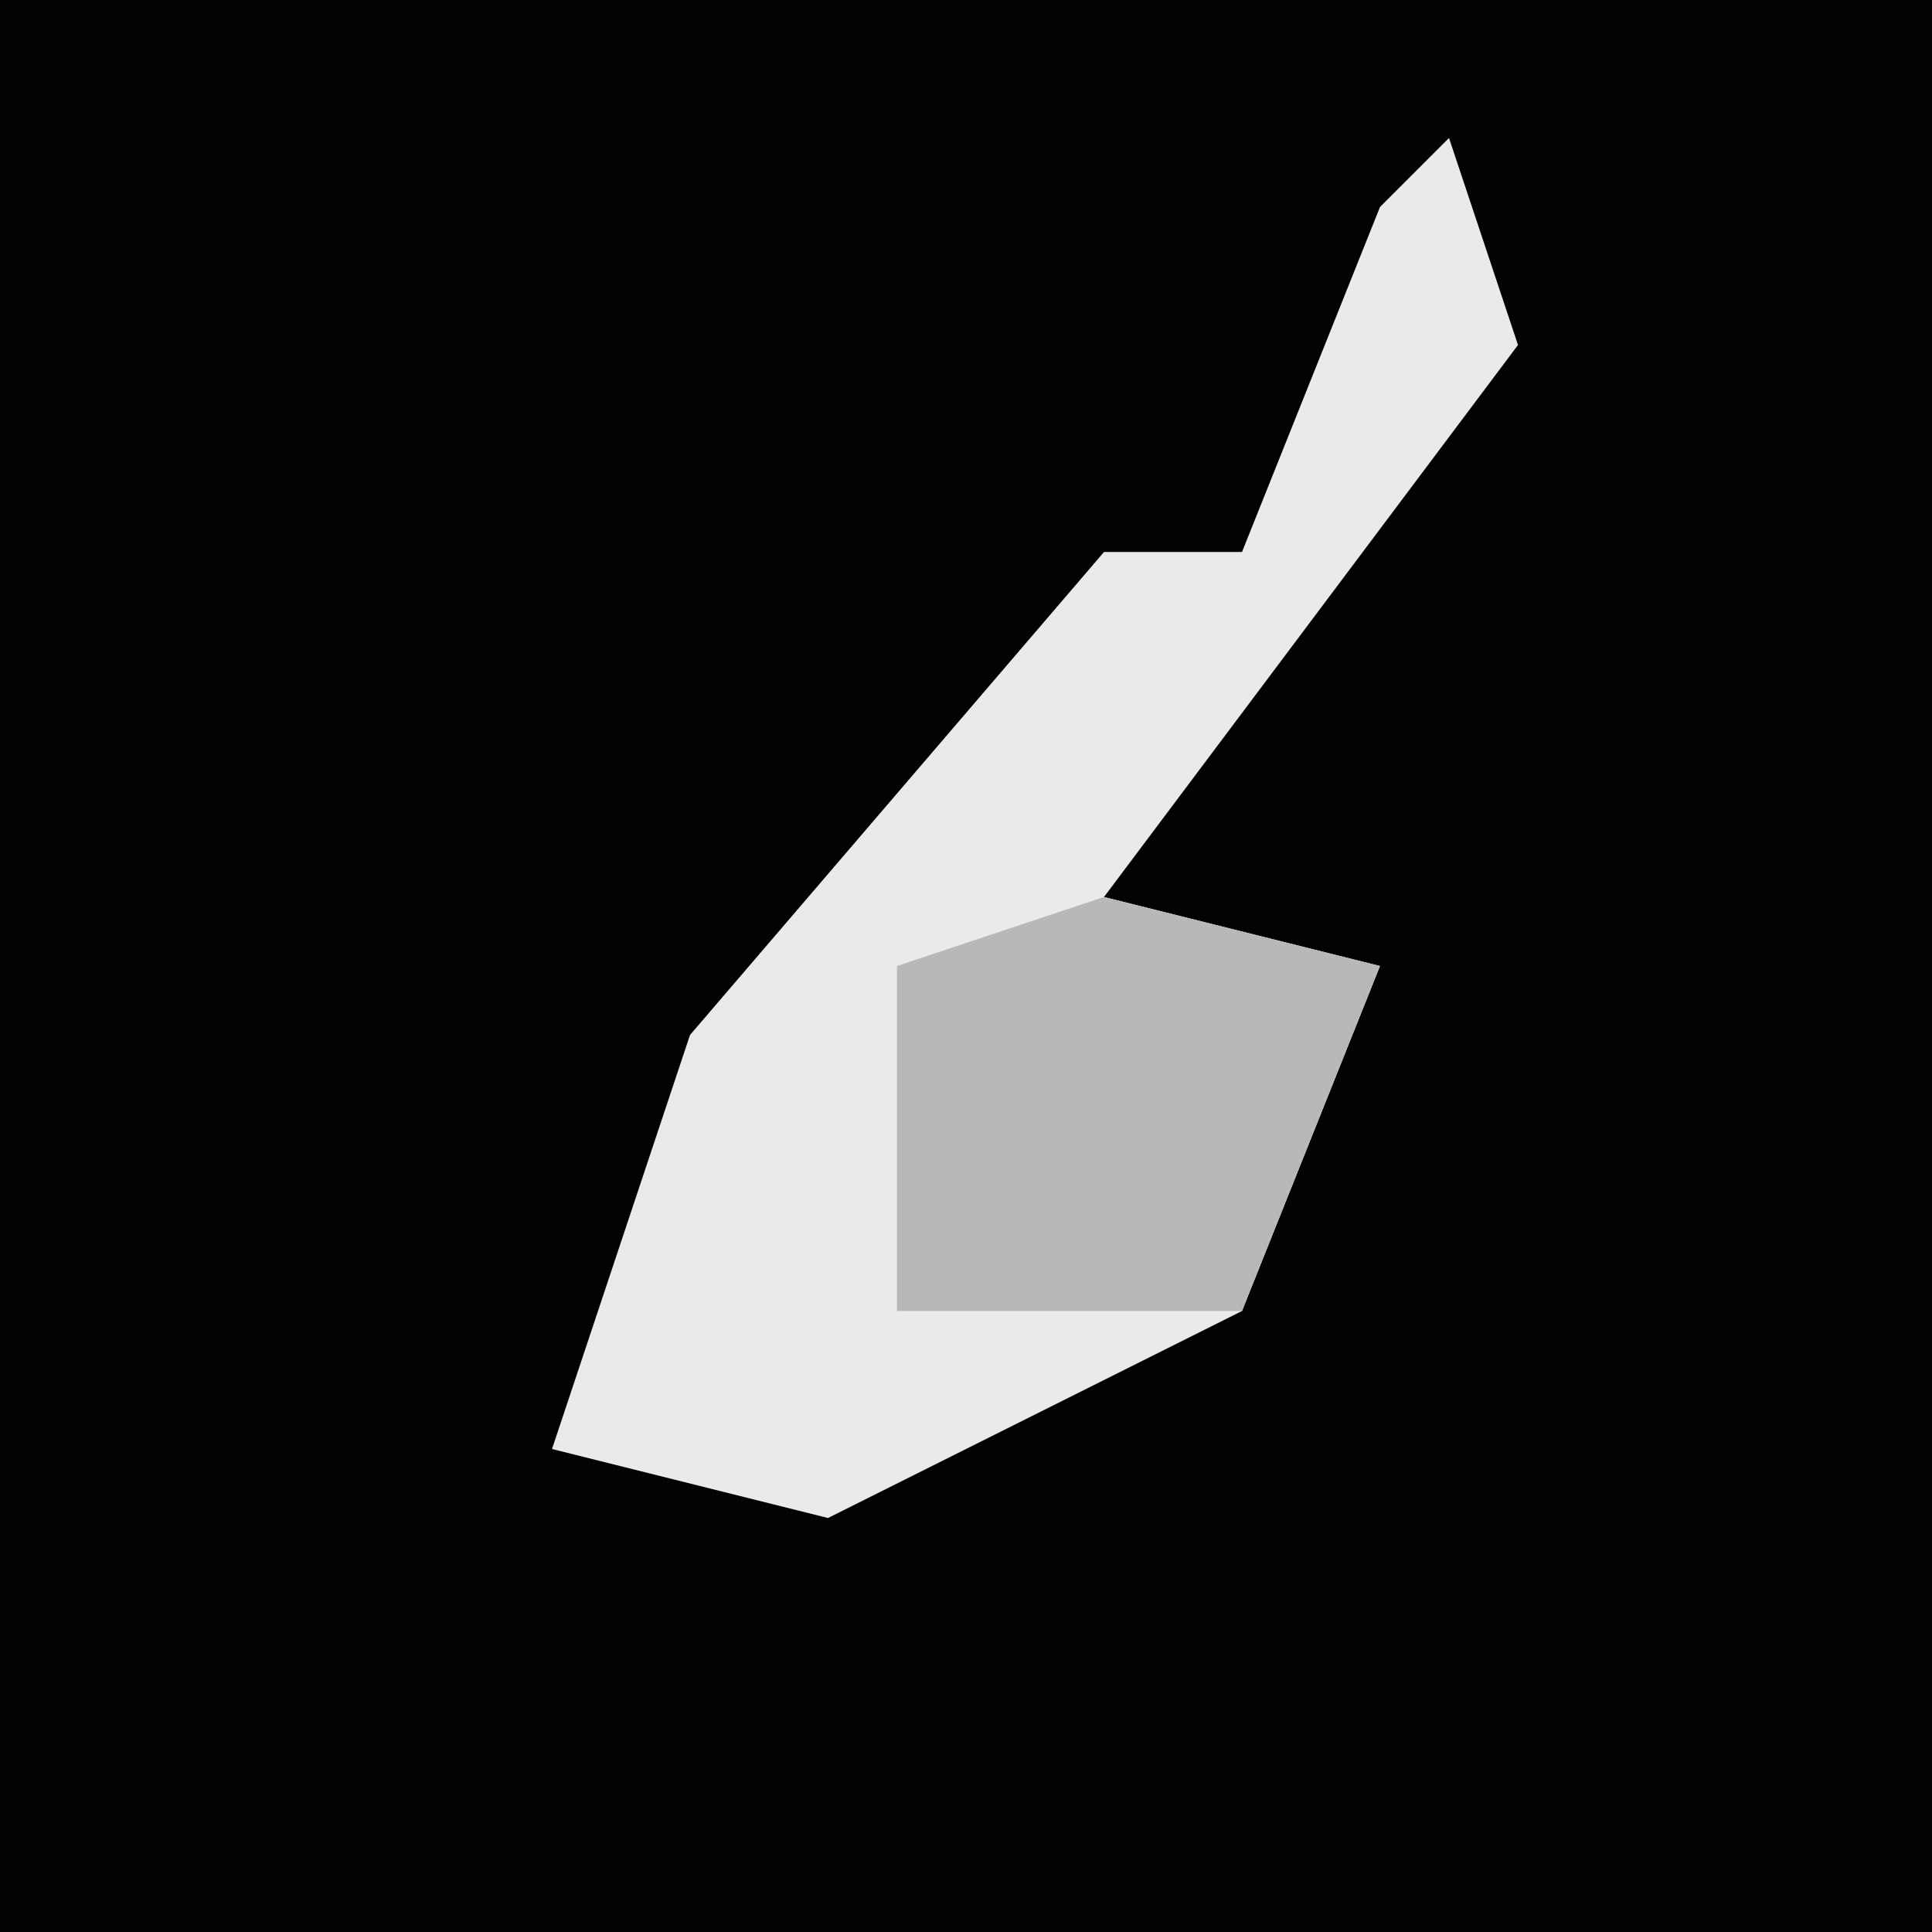 <?xml version="1.0" encoding="UTF-8"?>
<svg version="1.1" xmlns="http://www.w3.org/2000/svg" width="28" height="28">
<path d="M0,0 L28,0 L28,28 L0,28 Z " fill="#030303" transform="translate(0,0)"/>
<path d="M0,0 L1,3 L-5,11 L-1,12 L-3,17 L-9,20 L-13,19 L-11,13 L-5,6 L-3,6 L-1,1 Z " fill="#EAEAEA" transform="translate(21,2)"/>
<path d="M0,0 L4,1 L2,6 L-3,6 L-3,1 Z " fill="#B8B8B8" transform="translate(16,13)"/>
</svg>

